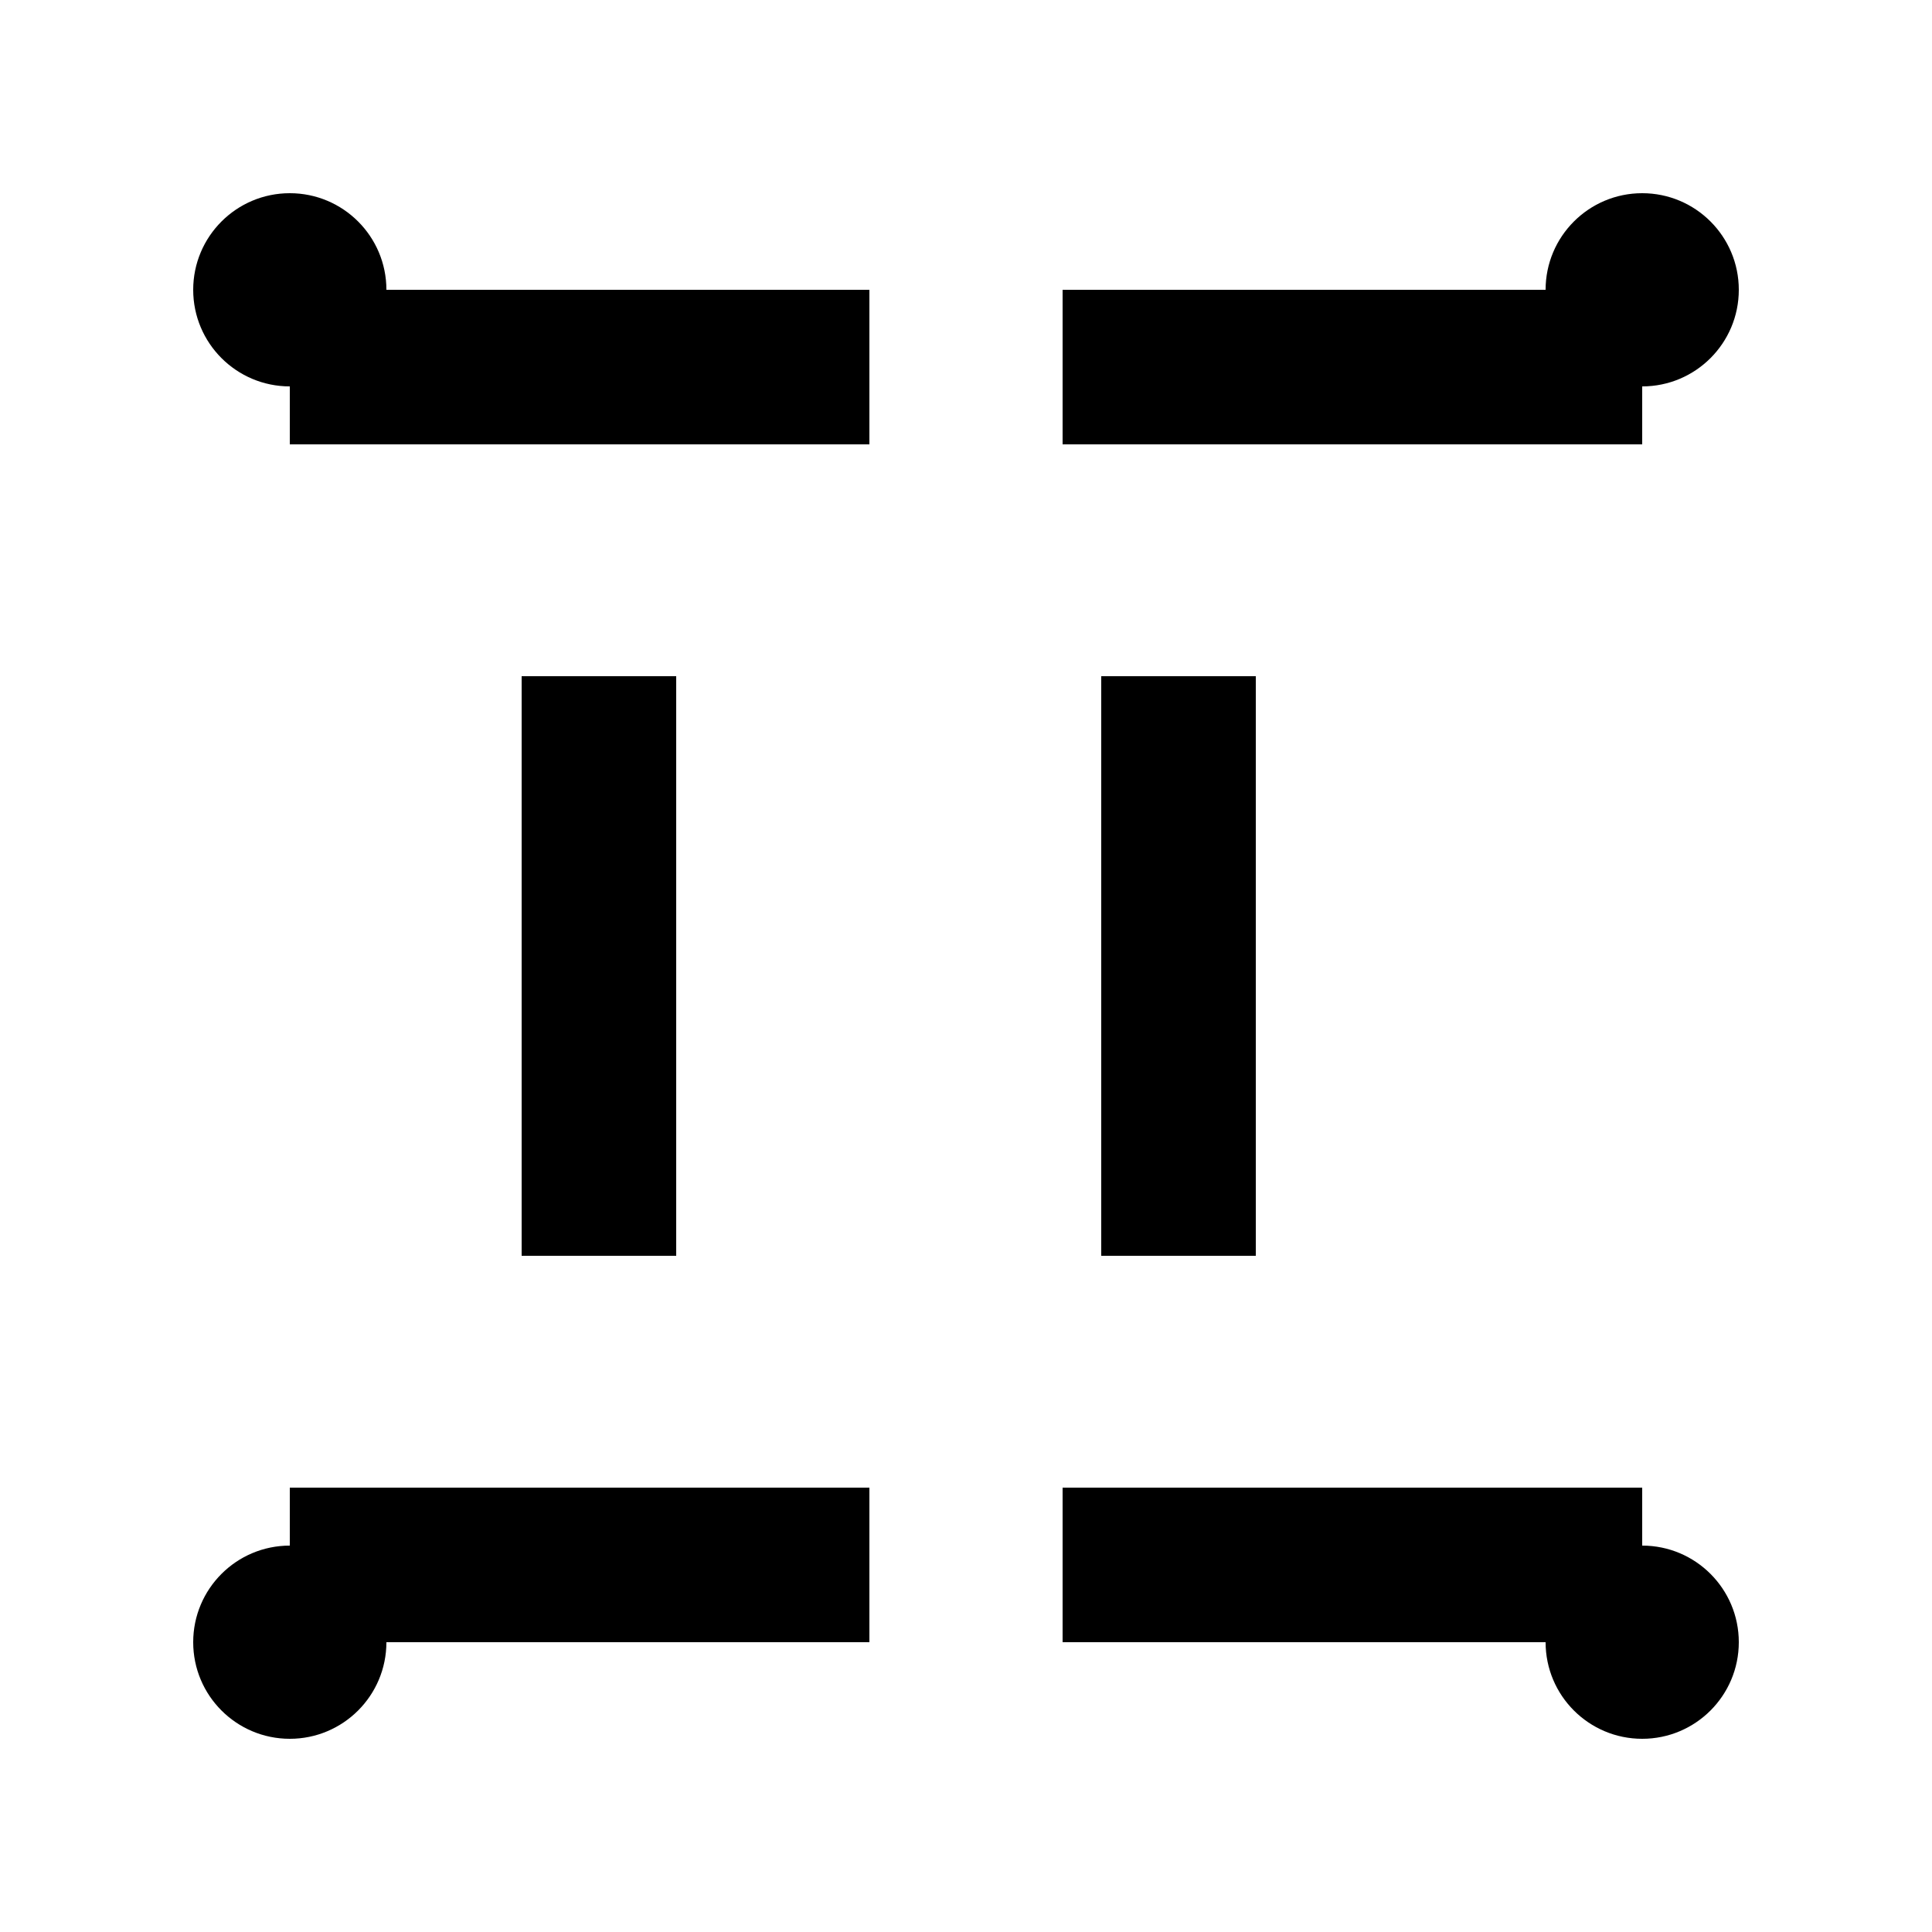 <svg width="100" height="100" viewBox="0 0 100 100" fill="none" xmlns="http://www.w3.org/2000/svg">
  <!-- Logo sembolü -->
  <g>
    <!-- Üst sol çizgi ve nokta -->
    <circle cx="15" cy="15" r="5" fill="currentColor"/>
    <rect x="15" y="15" width="30" height="8" fill="currentColor"/>
    
    <!-- Üst sağ çizgi ve nokta -->
    <circle cx="85" cy="15" r="5" fill="currentColor"/>
    <rect x="55" y="15" width="30" height="8" fill="currentColor"/>
    
    <!-- Alt sol çizgi ve nokta -->
    <circle cx="15" cy="85" r="5" fill="currentColor"/>
    <rect x="15" y="77" width="30" height="8" fill="currentColor"/>
    
    <!-- Alt sağ çizgi ve nokta -->
    <circle cx="85" cy="85" r="5" fill="currentColor"/>
    <rect x="55" y="77" width="30" height="8" fill="currentColor"/>
    
    <!-- Orta çizgiler -->
    <rect x="35" y="35" width="30" height="8" transform="rotate(90 35 35)" fill="currentColor"/>
    <rect x="65" y="35" width="30" height="8" transform="rotate(90 65 35)" fill="currentColor"/>
  </g>
</svg> 